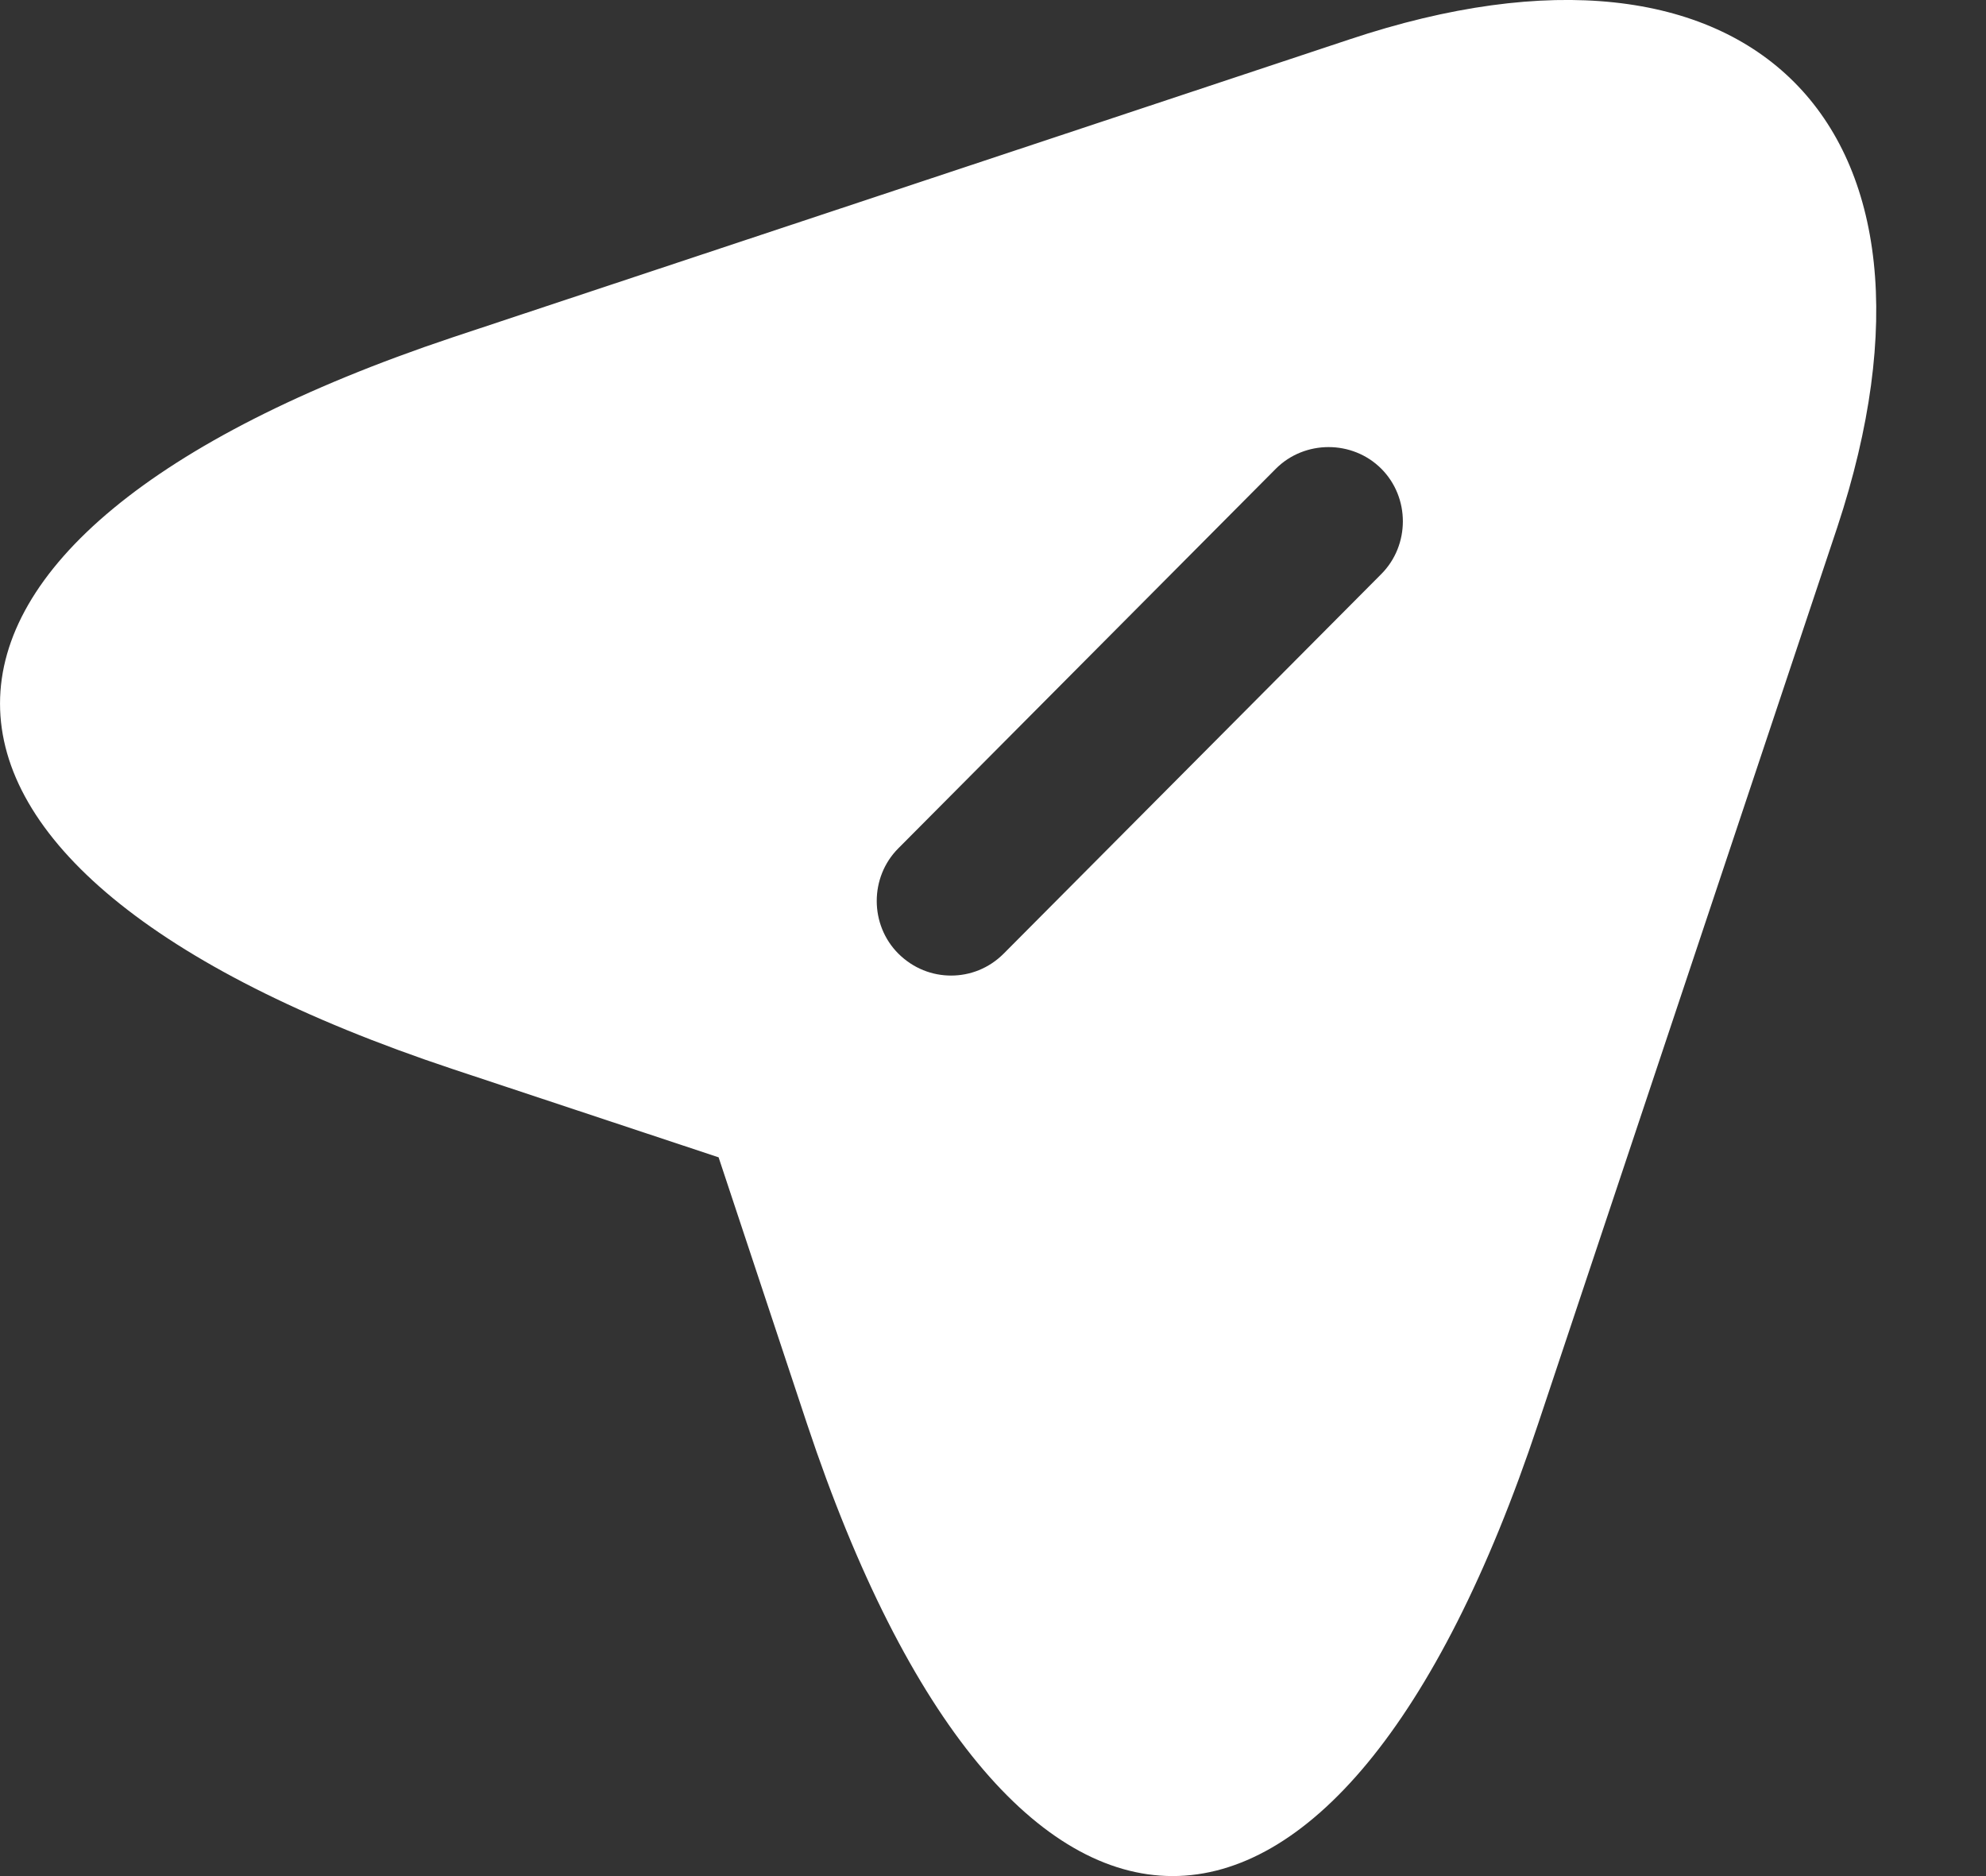 <svg xmlns="http://www.w3.org/2000/svg" width="18" height="17" viewBox="0 0 18 17" fill="none">
  <rect x="0" y="0" width="18" height="17" fill="#333333" stroke="none"/>
  <path d="M12.231 0.357L4.099 3.058C-1.366 4.886 -1.366 7.867 4.099 9.686L6.513 10.487L7.314 12.901C9.133 18.366 12.123 18.366 13.941 12.901L16.652 4.778C17.858 1.131 15.877 -0.859 12.231 0.357ZM12.519 5.202L9.097 8.641C8.962 8.776 8.791 8.84 8.62 8.84C8.449 8.84 8.278 8.776 8.142 8.641C7.881 8.38 7.881 7.948 8.142 7.687L11.564 4.247C11.825 3.986 12.258 3.986 12.519 4.247C12.78 4.508 12.78 4.94 12.519 5.202Z" fill="white"/>
</svg>